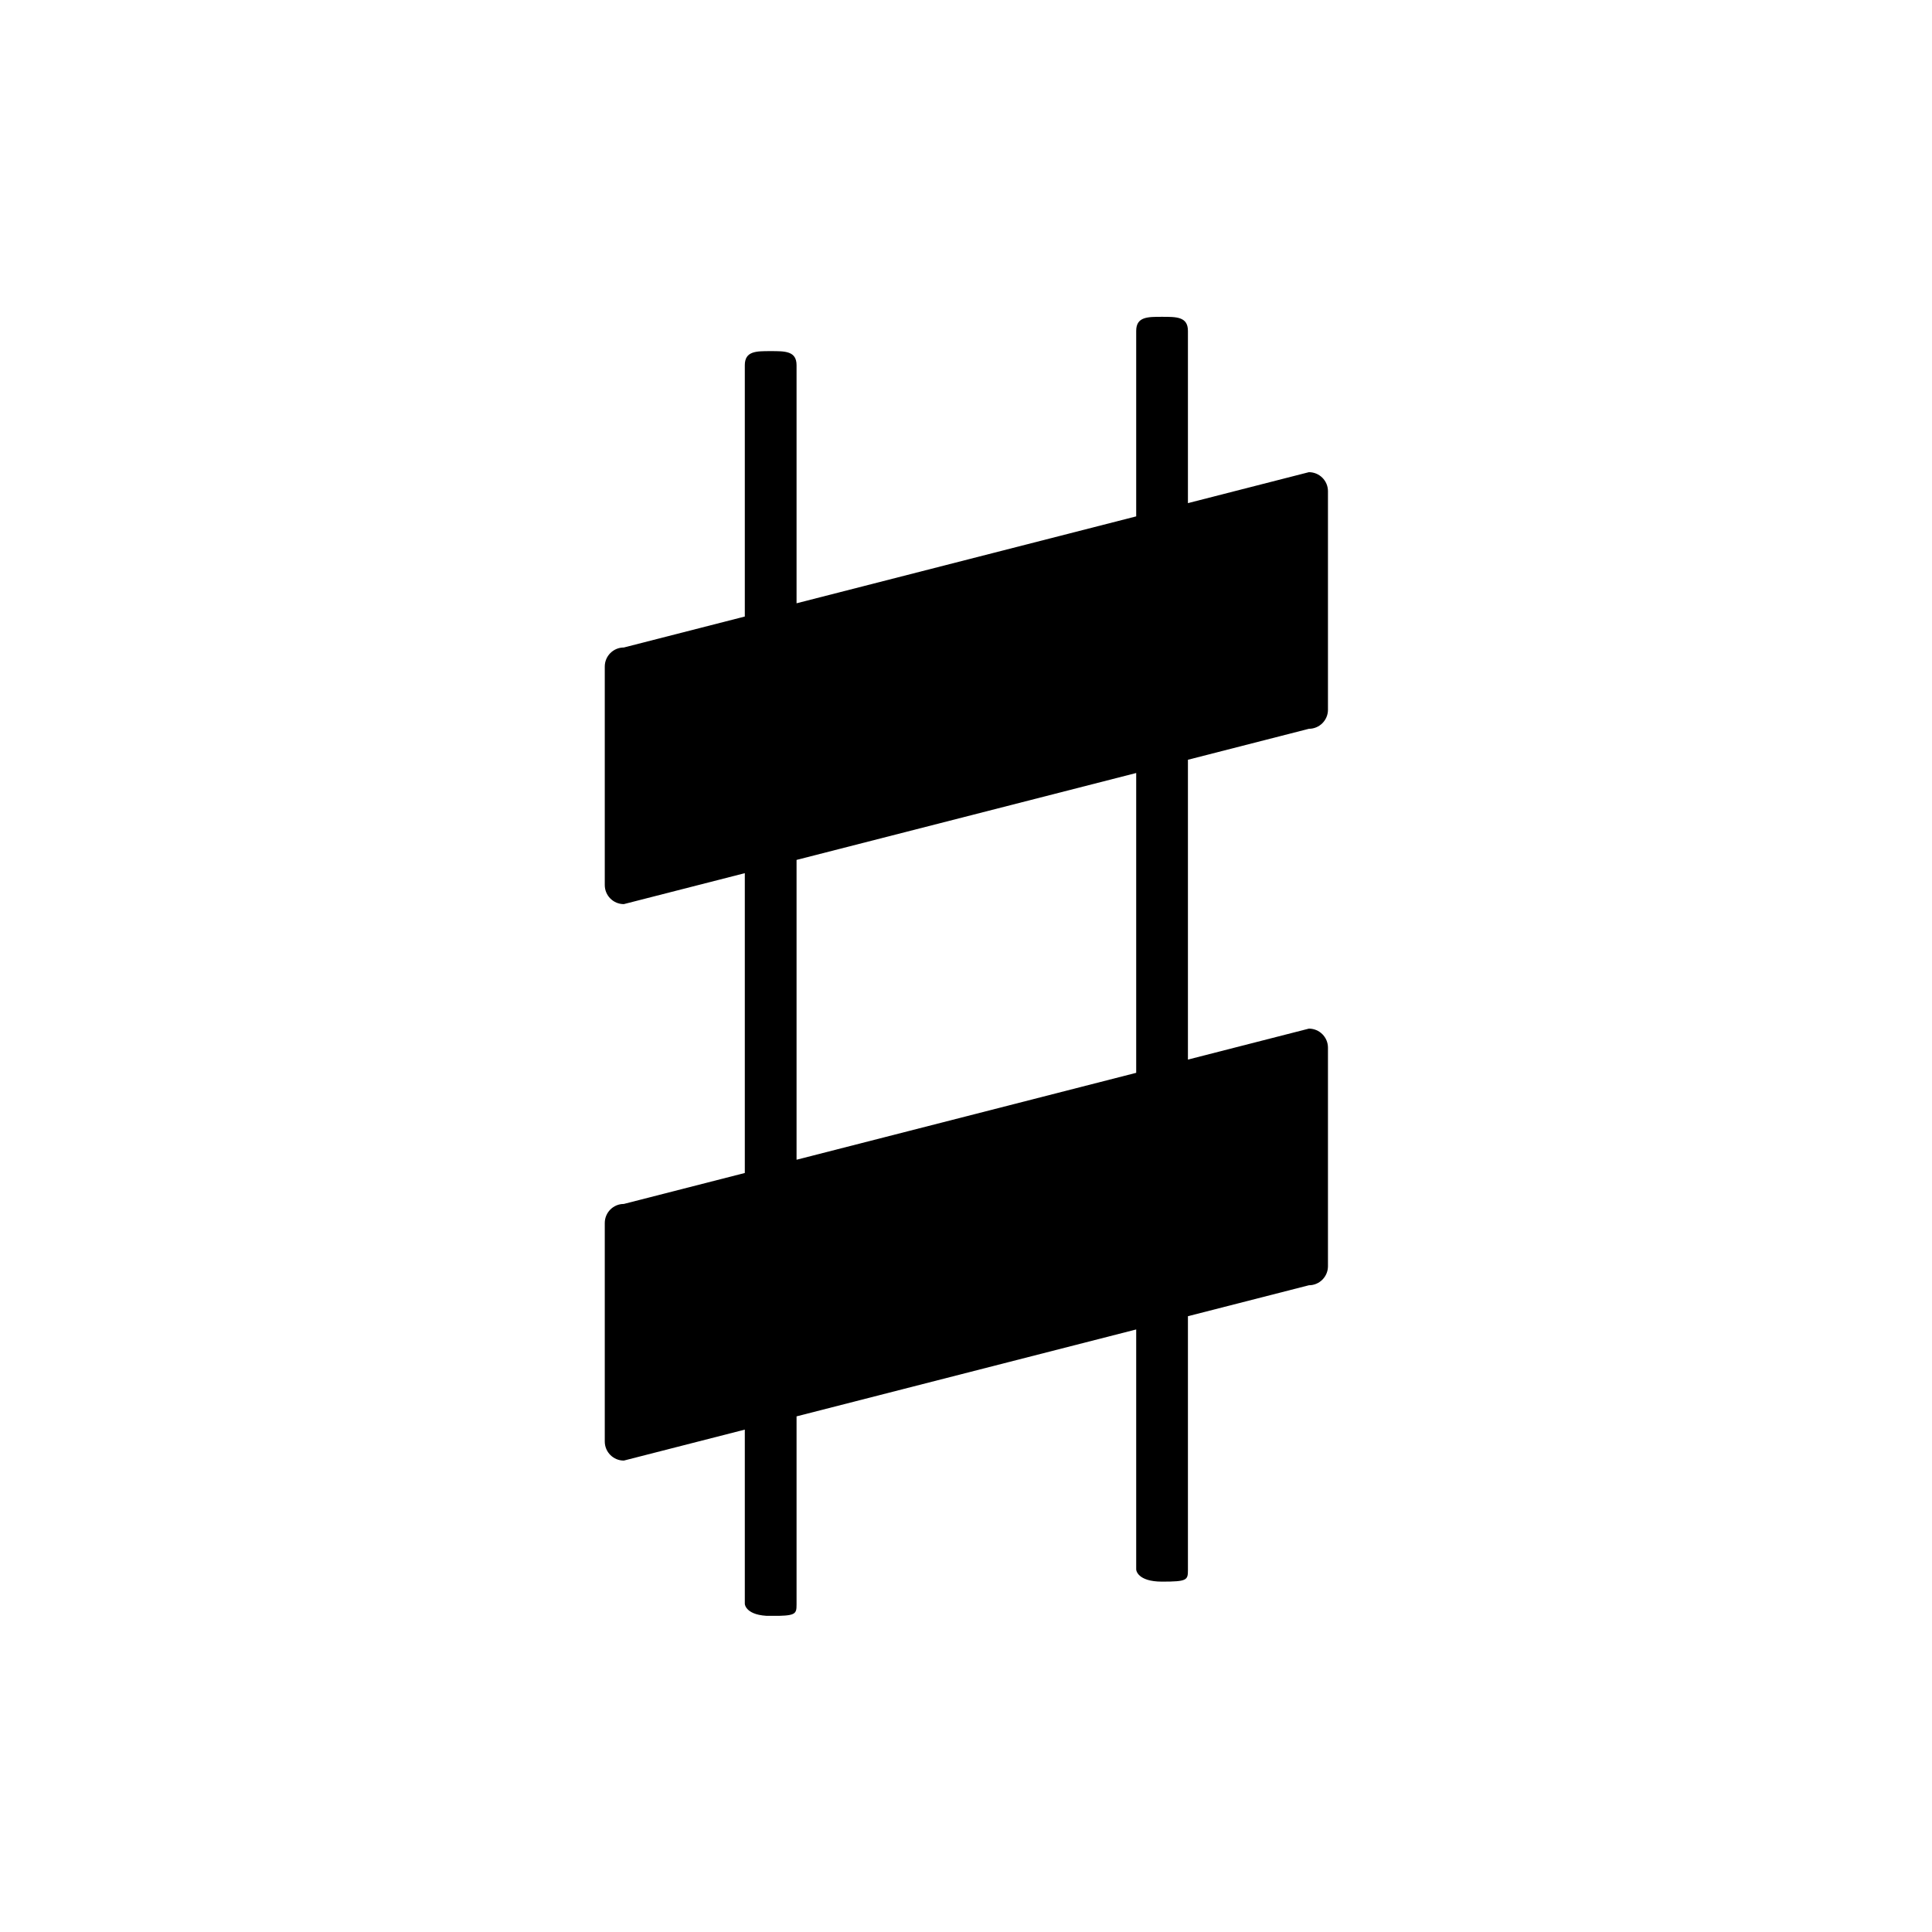 <?xml version="1.0" encoding="UTF-8"?>
<svg xmlns="http://www.w3.org/2000/svg" xmlns:xlink="http://www.w3.org/1999/xlink" width="900pt" height="900pt" viewBox="0 0 900 900" version="1.2">
<defs>
<clipPath id="clip1">
  <path d="M 281.332 147.457 L 618.832 147.457 L 618.832 752.707 L 281.332 752.707 Z M 281.332 147.457 "/>
</clipPath>
</defs>
<g id="surface1">
<g clip-path="url(#clip1)" clip-rule="nonzero">
<path style=" stroke:none;fill-rule:nonzero;fill:rgb(0%,0%,0%);fill-opacity:1;" d="M 371.066 540.25 L 371.066 400.582 L 529.285 360.094 L 529.285 499.762 Z M 553.383 458.832 L 553.383 353.926 L 609.738 339.5 C 614.641 339.5 618.617 335.527 618.617 330.625 L 618.617 228.832 C 618.617 223.93 614.641 219.957 609.738 219.957 L 553.383 234.375 L 553.383 154.152 C 553.383 147.496 547.984 147.586 541.332 147.586 C 534.672 147.586 529.285 147.496 529.285 154.152 L 529.285 240.547 L 371.066 281.035 L 371.066 170.133 C 371.066 163.477 365.668 163.566 359.008 163.566 C 352.355 163.566 346.961 163.477 346.961 170.133 L 346.961 287.203 L 290.605 301.629 C 285.699 301.629 281.727 305.602 281.727 310.504 L 281.727 412.293 C 281.727 417.199 285.699 421.172 290.605 421.172 L 346.961 406.754 L 346.961 546.422 L 290.605 560.844 C 285.699 560.844 281.727 564.816 281.727 569.719 L 281.727 671.516 C 281.727 676.414 285.699 680.395 290.605 680.395 L 346.961 665.969 L 346.961 746.82 C 346.961 746.98 346.973 747.133 346.98 747.285 C 346.98 747.285 347.41 752.766 359.008 752.766 C 370.609 752.766 371.066 752.051 371.066 747.457 L 371.066 659.797 L 529.285 619.309 L 529.285 730.84 C 529.285 731 529.297 731.152 529.305 731.305 C 529.305 731.305 529.734 736.785 541.332 736.785 C 552.93 736.785 553.383 736.07 553.383 731.48 L 553.383 613.141 L 609.738 598.723 C 614.641 598.723 618.617 594.742 618.617 589.848 L 618.617 488.051 C 618.617 483.145 614.641 479.172 609.738 479.172 L 553.383 493.598 L 553.383 458.832 "/>
</g>
</g>
</svg>
